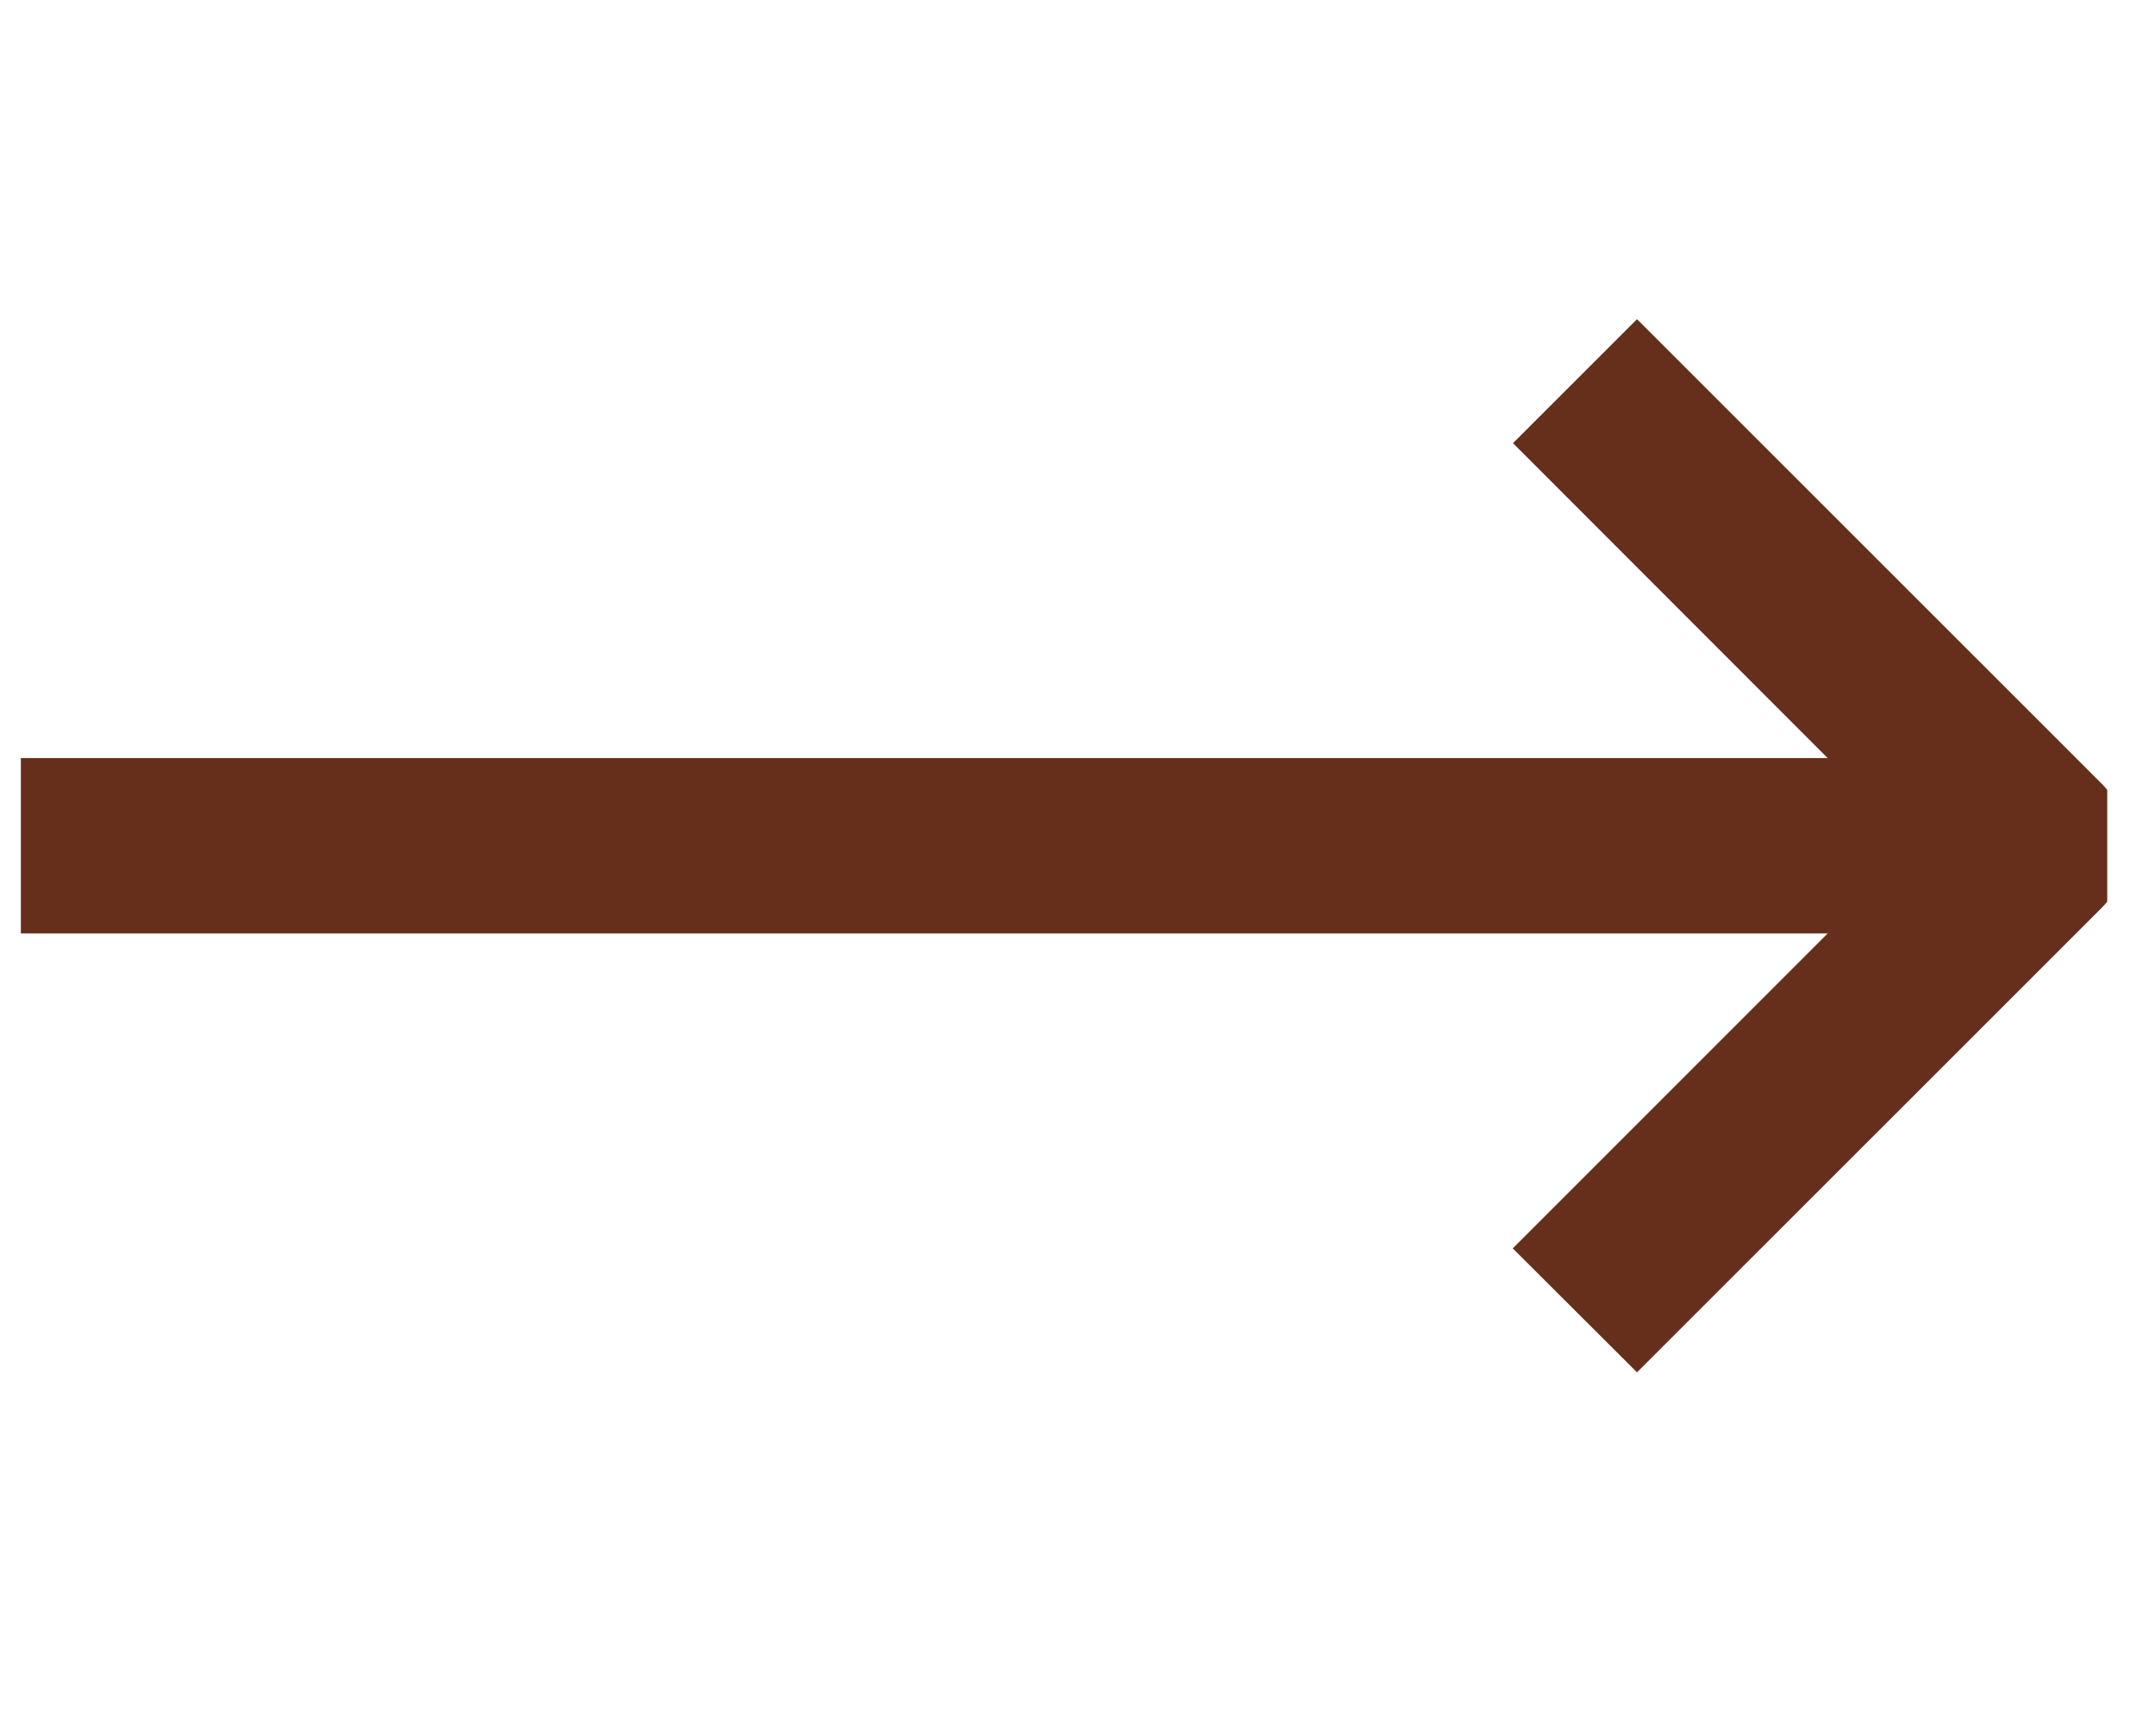 <?xml version="1.0" encoding="UTF-8"?>
<svg xmlns="http://www.w3.org/2000/svg" xmlns:xlink="http://www.w3.org/1999/xlink" width="37.5pt" height="30pt" viewBox="0 0 37.5 30" version="1.2">
<defs>
<clipPath id="clip1">
  <path d="M 0.363 5.516 L 36.652 5.516 L 36.652 23.902 L 0.363 23.902 Z M 0.363 5.516 "/>
</clipPath>
</defs>
<g id="surface1">
<g clip-path="url(#clip1)" clip-rule="nonzero">
<path style=" stroke:none;fill-rule:nonzero;fill:rgb(39.999%,18.43%,10.59%);fill-opacity:1;" d="M 26.312 21.711 L 31.789 16.234 L 0.363 16.234 L 0.363 13.184 L 31.789 13.184 L 26.316 7.707 L 28.473 5.551 L 36.555 13.629 C 37.148 14.227 37.148 15.191 36.555 15.789 L 28.473 23.867 Z M 26.312 21.711 "/>
</g>
</g>
</svg>
